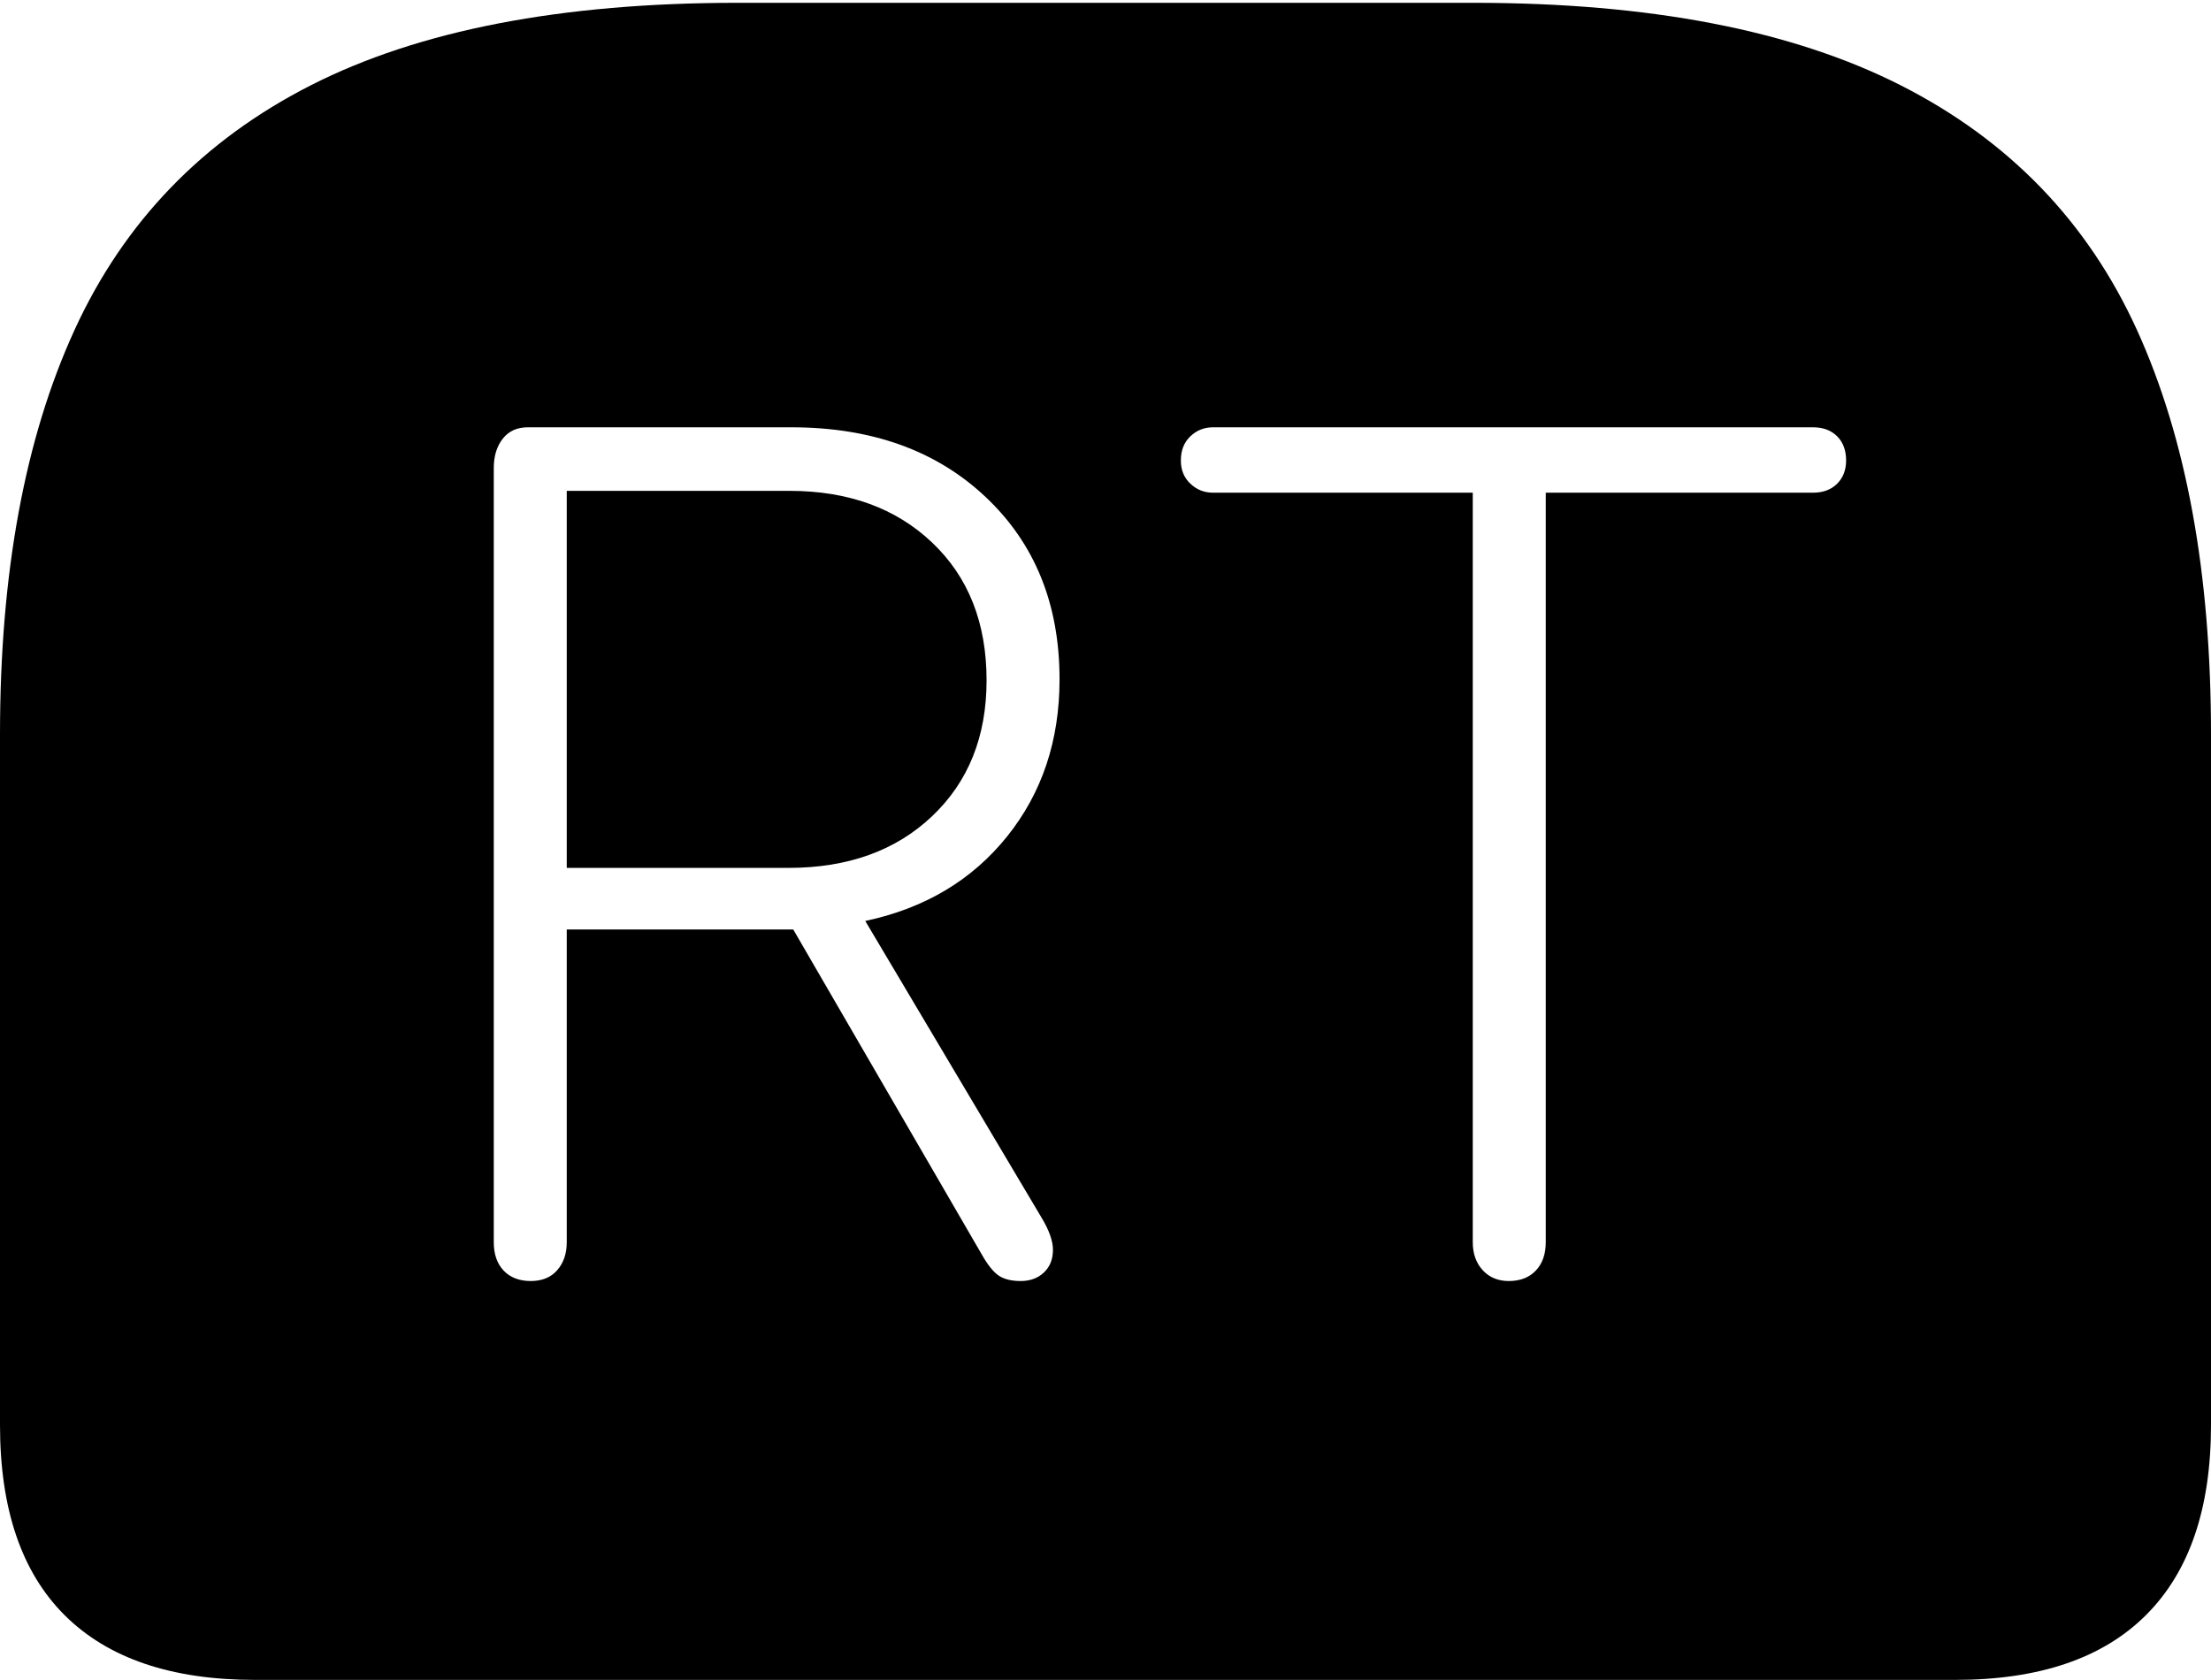 <?xml version="1.0" encoding="UTF-8"?>
<!--Generator: Apple Native CoreSVG 175-->
<!DOCTYPE svg
PUBLIC "-//W3C//DTD SVG 1.1//EN"
       "http://www.w3.org/Graphics/SVG/1.1/DTD/svg11.dtd">
<svg version="1.1" xmlns="http://www.w3.org/2000/svg" xmlns:xlink="http://www.w3.org/1999/xlink" width="22.783" height="17.314">
 <g>
  <rect height="17.314" opacity="0" width="22.783" x="0" y="0"/>
  <path d="M7.598 0.029Q4.873 0.029 3.203 0.879Q1.533 1.729 0.767 3.403Q0 5.078 0 7.568L0 14.688Q0 15.986 0.669 16.65Q1.338 17.314 2.627 17.314L20.146 17.314Q21.445 17.314 22.114 16.645Q22.783 15.977 22.783 14.688L22.783 7.568Q22.783 5.078 22.021 3.403Q21.26 1.729 19.585 0.879Q17.91 0.029 15.185 0.029ZM5.469 13.203Q5.293 13.203 5.19 13.096Q5.088 12.988 5.088 12.803L5.088 4.824Q5.088 4.639 5.181 4.521Q5.273 4.404 5.439 4.404L8.154 4.404Q9.395 4.404 10.156 5.122Q10.918 5.84 10.918 7.002Q10.918 7.949 10.376 8.623Q9.834 9.297 8.916 9.492L10.732 12.549Q10.85 12.744 10.85 12.881Q10.85 13.027 10.757 13.115Q10.664 13.203 10.518 13.203Q10.371 13.203 10.288 13.145Q10.205 13.086 10.117 12.93L8.174 9.58L5.84 9.58L5.84 12.803Q5.84 12.979 5.742 13.091Q5.645 13.203 5.469 13.203ZM5.84 8.945L8.125 8.945Q9.043 8.945 9.604 8.413Q10.166 7.881 10.166 7.012Q10.166 6.123 9.604 5.591Q9.043 5.059 8.135 5.059L5.84 5.059ZM15.547 13.203Q15.381 13.203 15.278 13.091Q15.176 12.979 15.176 12.803L15.176 5.078L12.5 5.078Q12.363 5.078 12.266 4.985Q12.168 4.893 12.168 4.746Q12.168 4.59 12.266 4.497Q12.363 4.404 12.5 4.404L18.682 4.404Q18.838 4.404 18.931 4.497Q19.023 4.59 19.023 4.746Q19.023 4.893 18.931 4.985Q18.838 5.078 18.682 5.078L15.928 5.078L15.928 12.803Q15.928 12.988 15.825 13.096Q15.723 13.203 15.547 13.203Z" fill="#000000"/>
 </g>
</svg>

